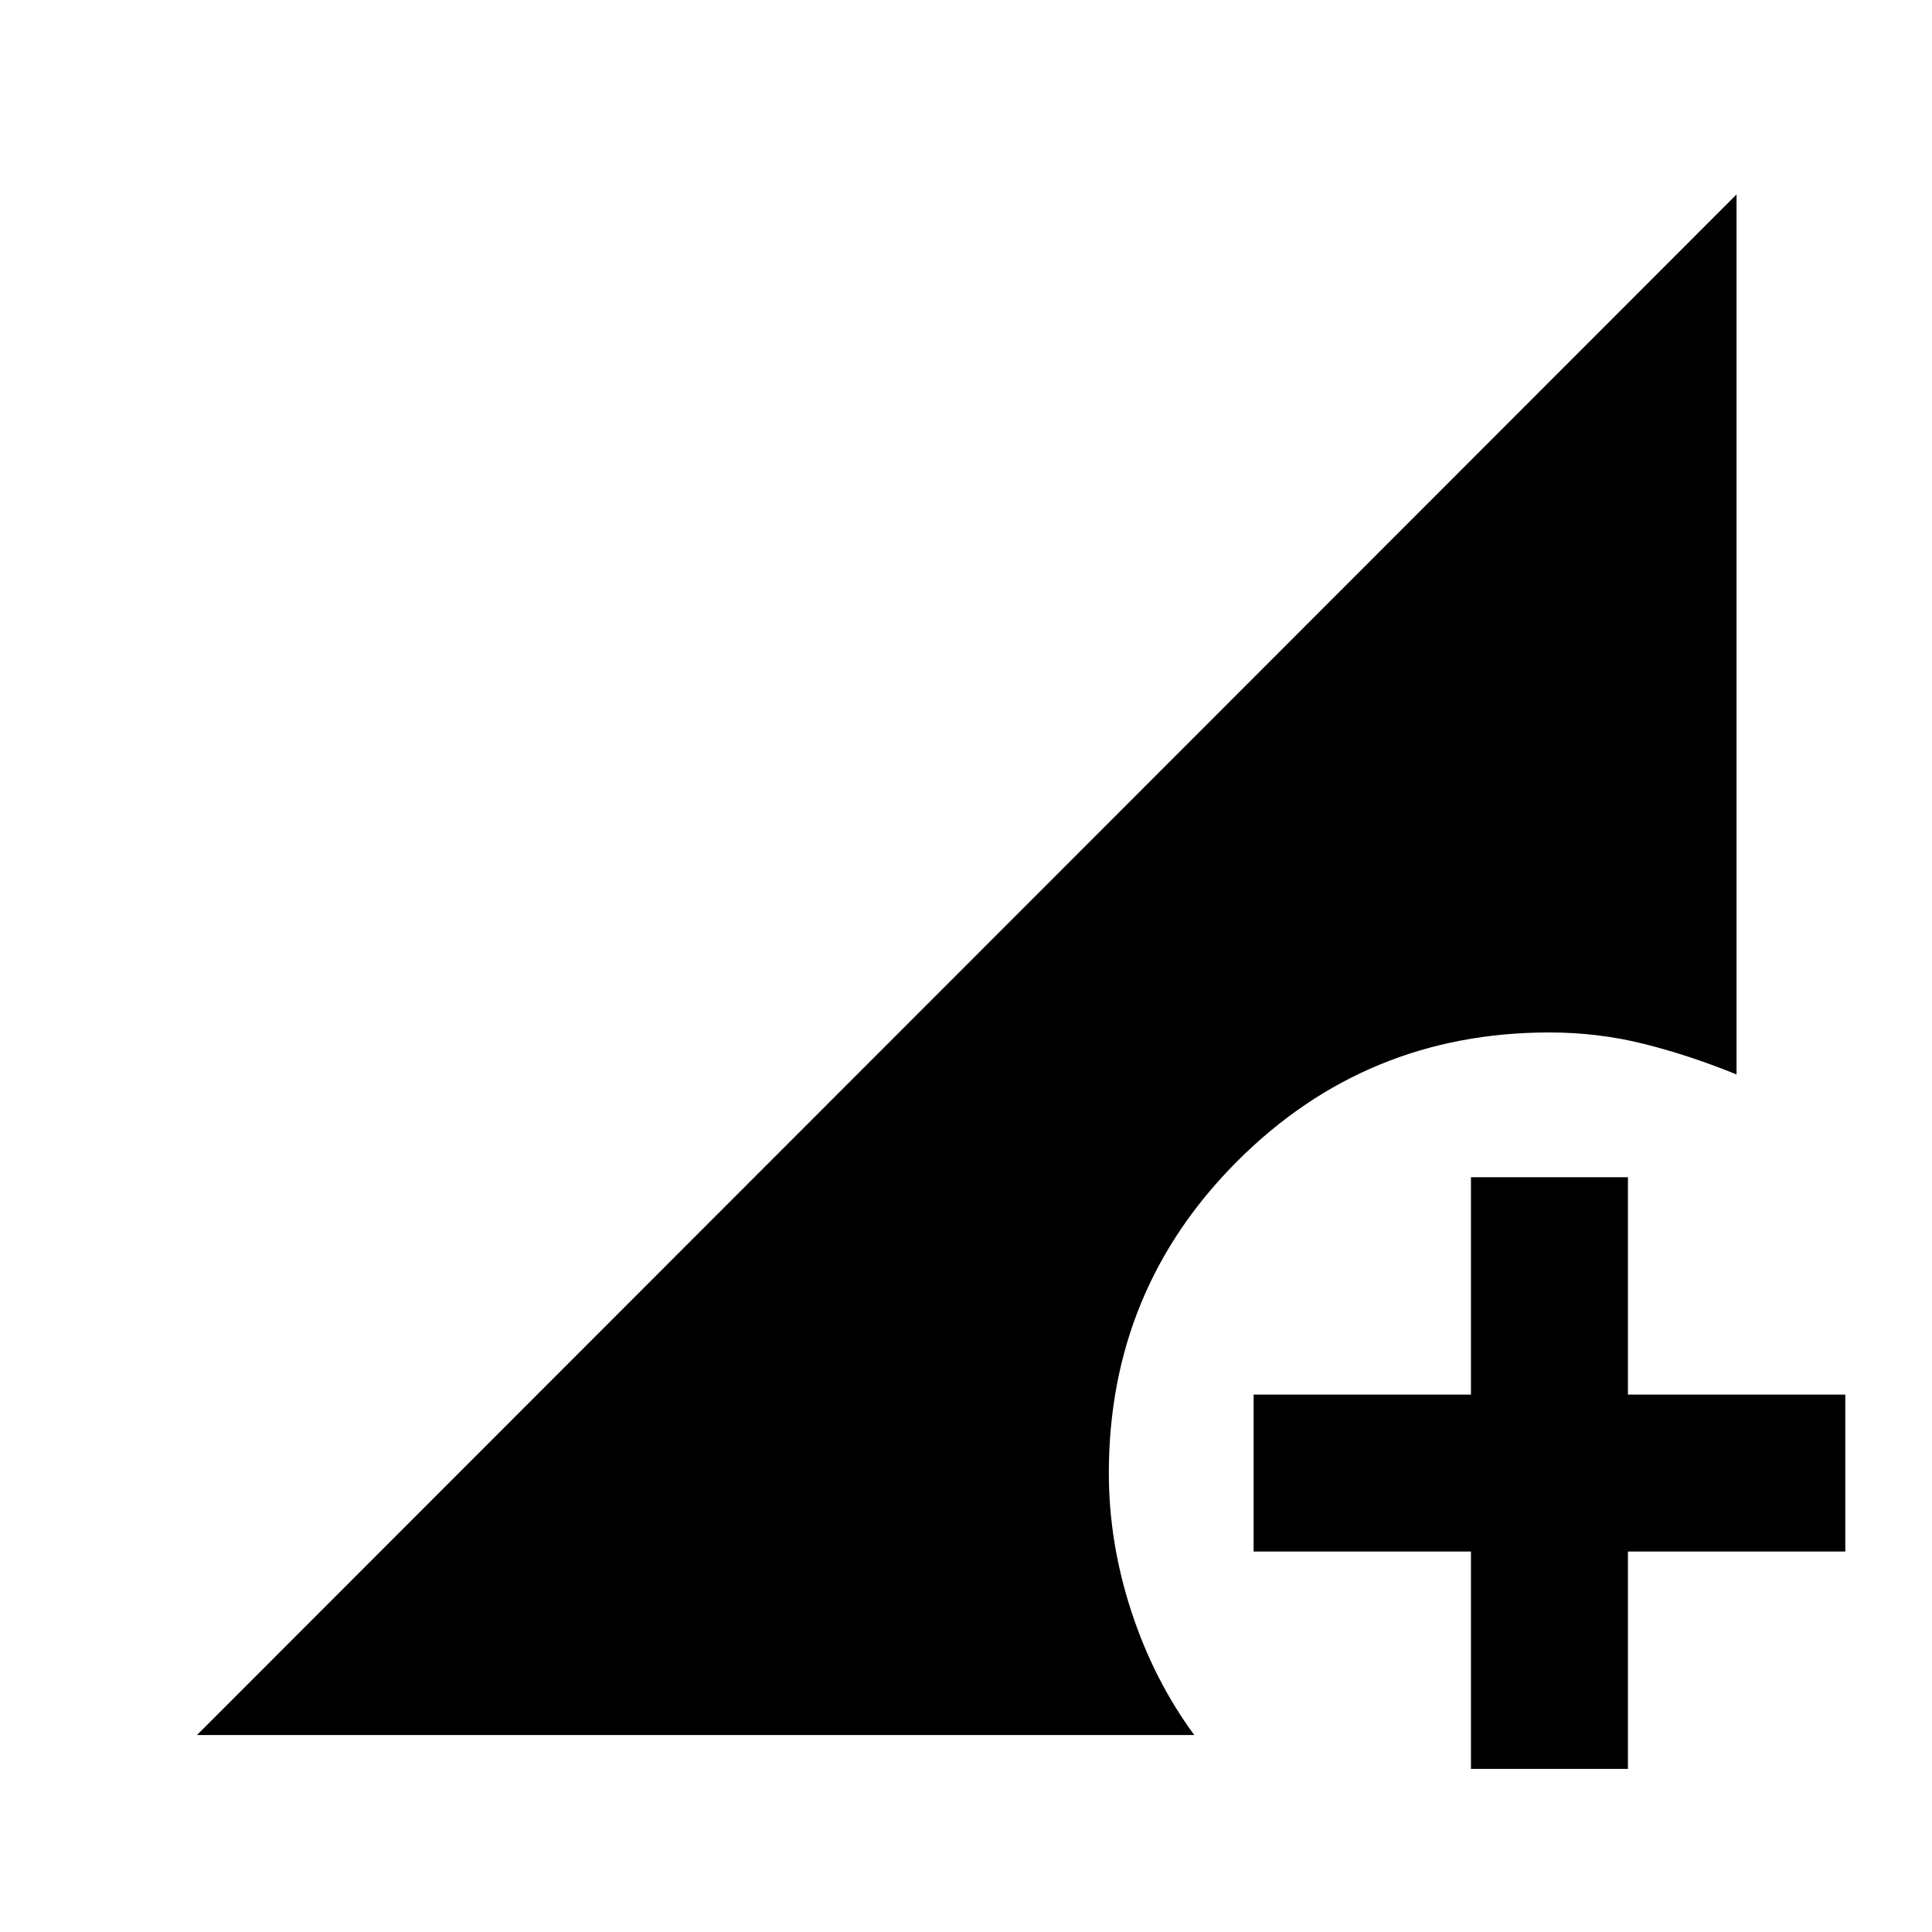 <svg xmlns="http://www.w3.org/2000/svg" height="20" viewBox="0 96 960 960" width="20"><path d="M730.913 974.957v-108h-108v-78h108v-108h78v108h108v78h-108v108h-78ZM97.869 958.131 862.87 192.63v437.261q-23.174-9.456-45.942-15.163-22.769-5.706-47.015-5.706-91.148 0-155.042 63.893-63.893 63.893-63.893 155.042 0 34.587 11.174 68.739t31.283 61.435H97.869Z"/></svg>